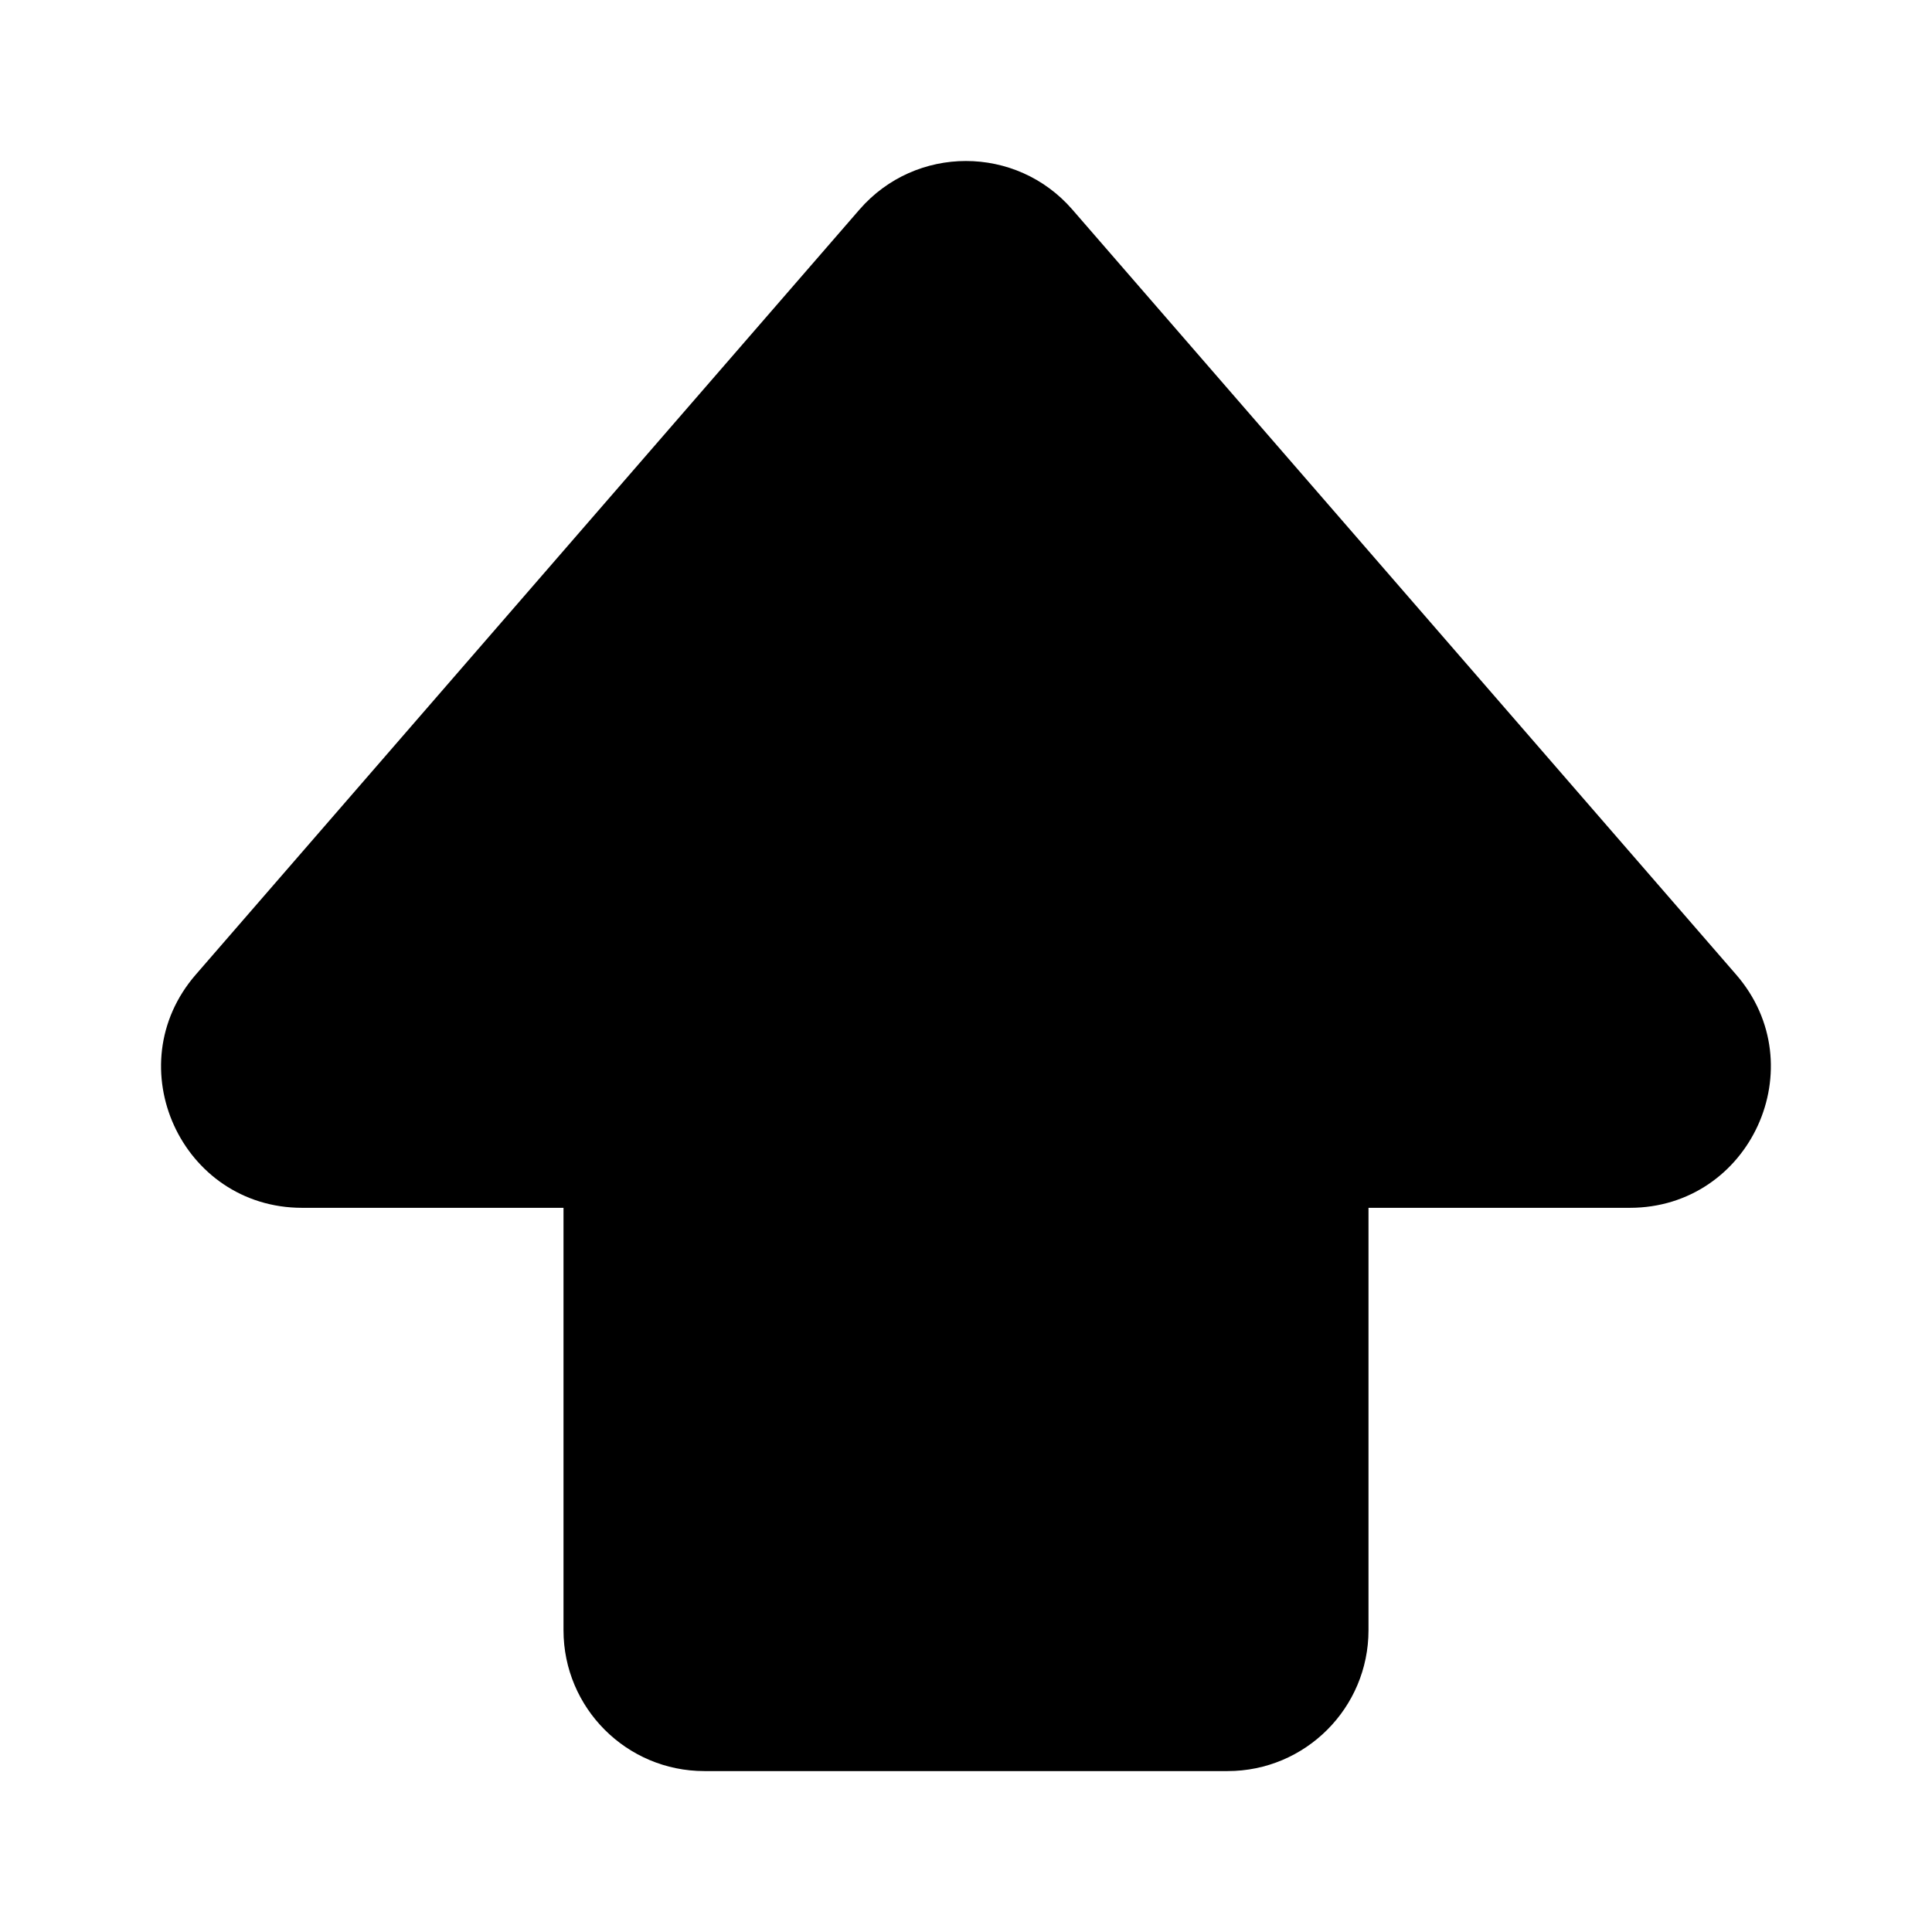 <svg  viewBox="0 0 24 24"  xmlns="http://www.w3.org/2000/svg">
<path d="M10.677 2.603C11.375 1.799 12.623 1.799 13.321 2.603L21.567 12.107C22.55 13.24 21.745 15.004 20.245 15.004H17V20.251C17 21.217 16.216 22.001 15.25 22.001H8.75C7.783 22.001 7 21.217 7 20.251V15.004H3.754C2.254 15.004 1.449 13.24 2.432 12.107L10.677 2.603Z" />
</svg>
